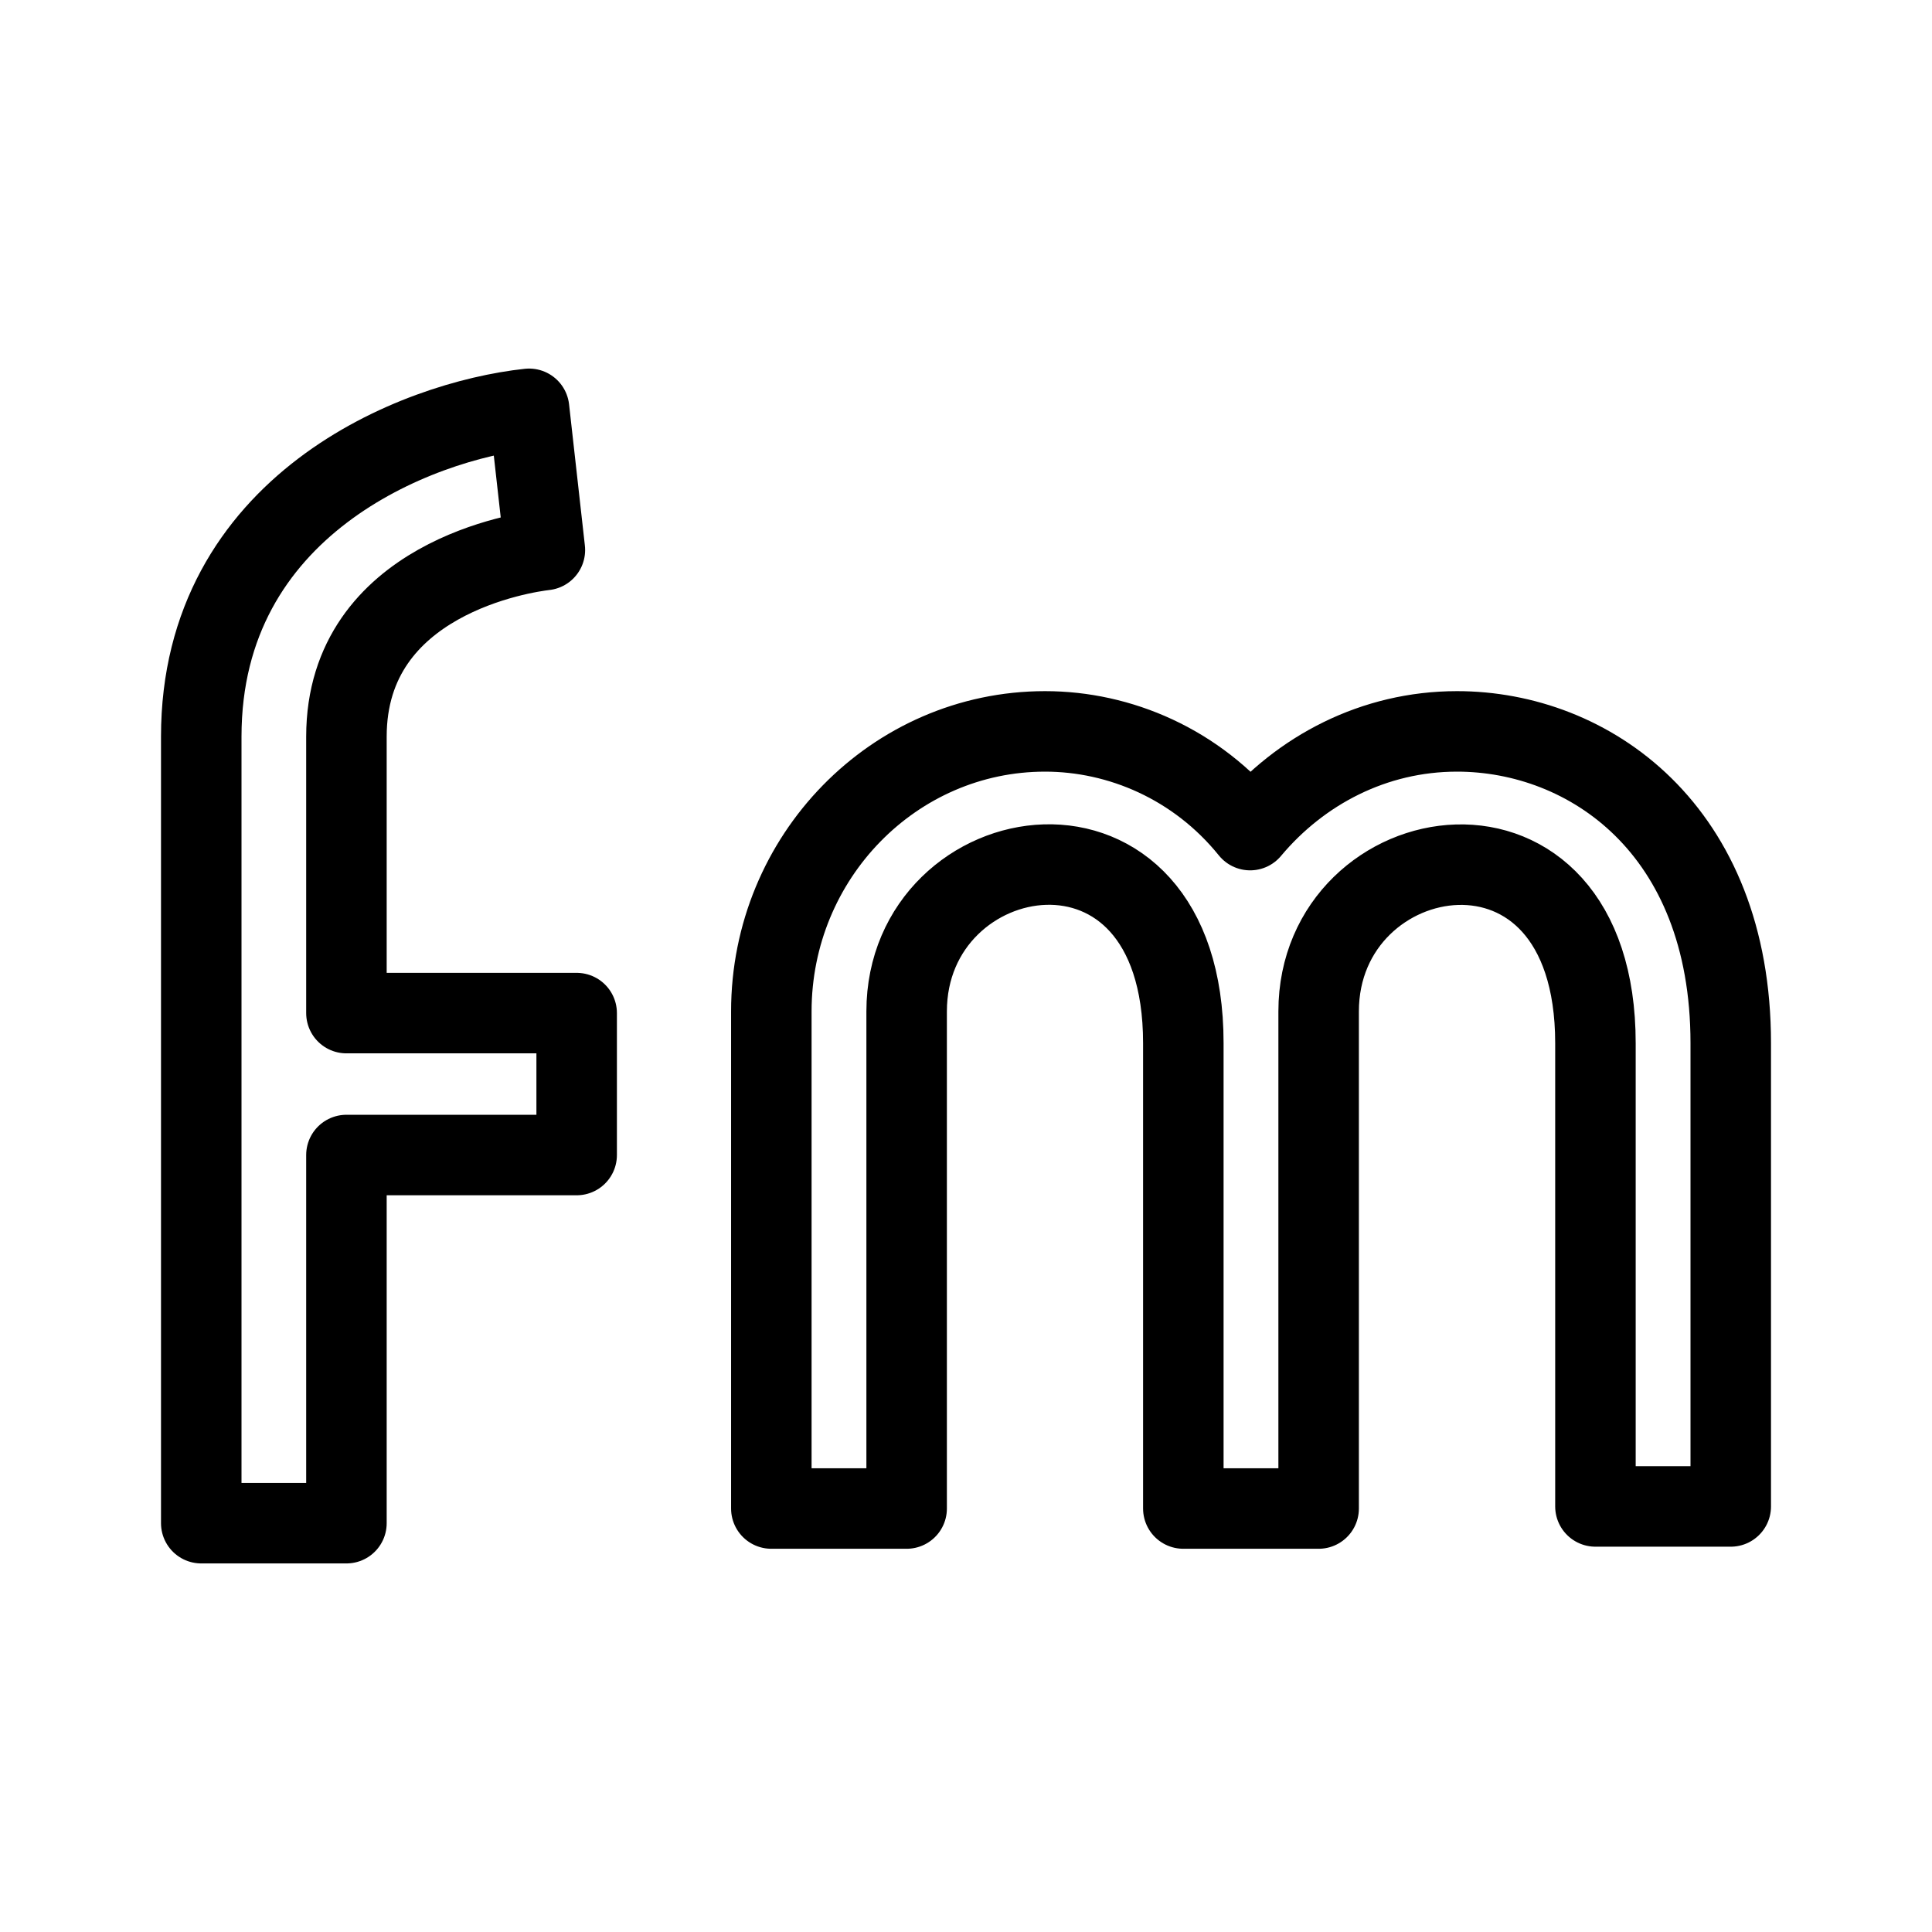 <?xml version="1.0" encoding="UTF-8" standalone="no"?>
<!-- Created with Inkscape (http://www.inkscape.org/) -->

<svg
   width="192px"
   height="192px"
   viewBox="0 0 192 192"
   version="1.1"
   id="SVGRoot"
   sodipodi:docname="futureme.svg"
   inkscape:version="1.2.2 (732a01da63, 2022-12-09)"
   xmlns:inkscape="http://www.inkscape.org/namespaces/inkscape"
   xmlns:sodipodi="http://sodipodi.sourceforge.net/DTD/sodipodi-0.dtd"
   xmlns="http://www.w3.org/2000/svg"
   xmlns:svg="http://www.w3.org/2000/svg">
  <sodipodi:namedview
     id="namedview1330"
     pagecolor="#ffffff"
     bordercolor="#666666"
     borderopacity="1.0"
     inkscape:showpageshadow="2"
     inkscape:pageopacity="0.0"
     inkscape:pagecheckerboard="0"
     inkscape:deskcolor="#d1d1d1"
     inkscape:document-units="px"
     showgrid="false"
     inkscape:current-layer="layer1"
     inkscape:zoom="0.25"
     inkscape:cx="362.5"
     inkscape:cy="362.5" />
  <defs
     id="defs1325" />
  <g
     inkscape:label="Ebene 1"
     inkscape:groupmode="layer"
     id="layer1">
    <path
       id="path"
       d="m 34.428,73.206 c 0,-15.78 17.731,-18.319 19.721,-18.546 L 52.578,40.628 c -11.268,1.214 -32.578,9.59 -32.578,32.578 v 78.166 H 34.428 V 114.785 H 57.308 V 100.681 H 34.428 Z"
       fill="none"
       stroke="#000000"
       stroke-width="8"
       stroke-linecap="round"
       stroke-linejoin="round"
       fill-rule="evenodd" />
    <path
       id="path_1"
       d="m 144.797,72.685 c -8.241,0 -15.568,3.849 -20.559,9.809 -5.311,-6.576 -12.975,-9.809 -20.381,-9.809 -15.006,0 -27.203,12.484 -27.203,27.829 v 49.401 h 13.447 v -49.401 c 0,-17.571 27.497,-22.388 27.497,3.153 v 46.041 0.207 h 13.447 v -0.207 -46.041 -3.153 c 0,-17.571 27.508,-22.36 27.508,3.153 v 46.041 H 172 V 103.667 C 172,82.386 157.893,72.685 144.797,72.685 Z"
       fill="none"
       stroke="#000000"
       stroke-width="8"
       stroke-linecap="round"
       stroke-linejoin="round"
       fill-rule="evenodd" />
  </g>
</svg>
